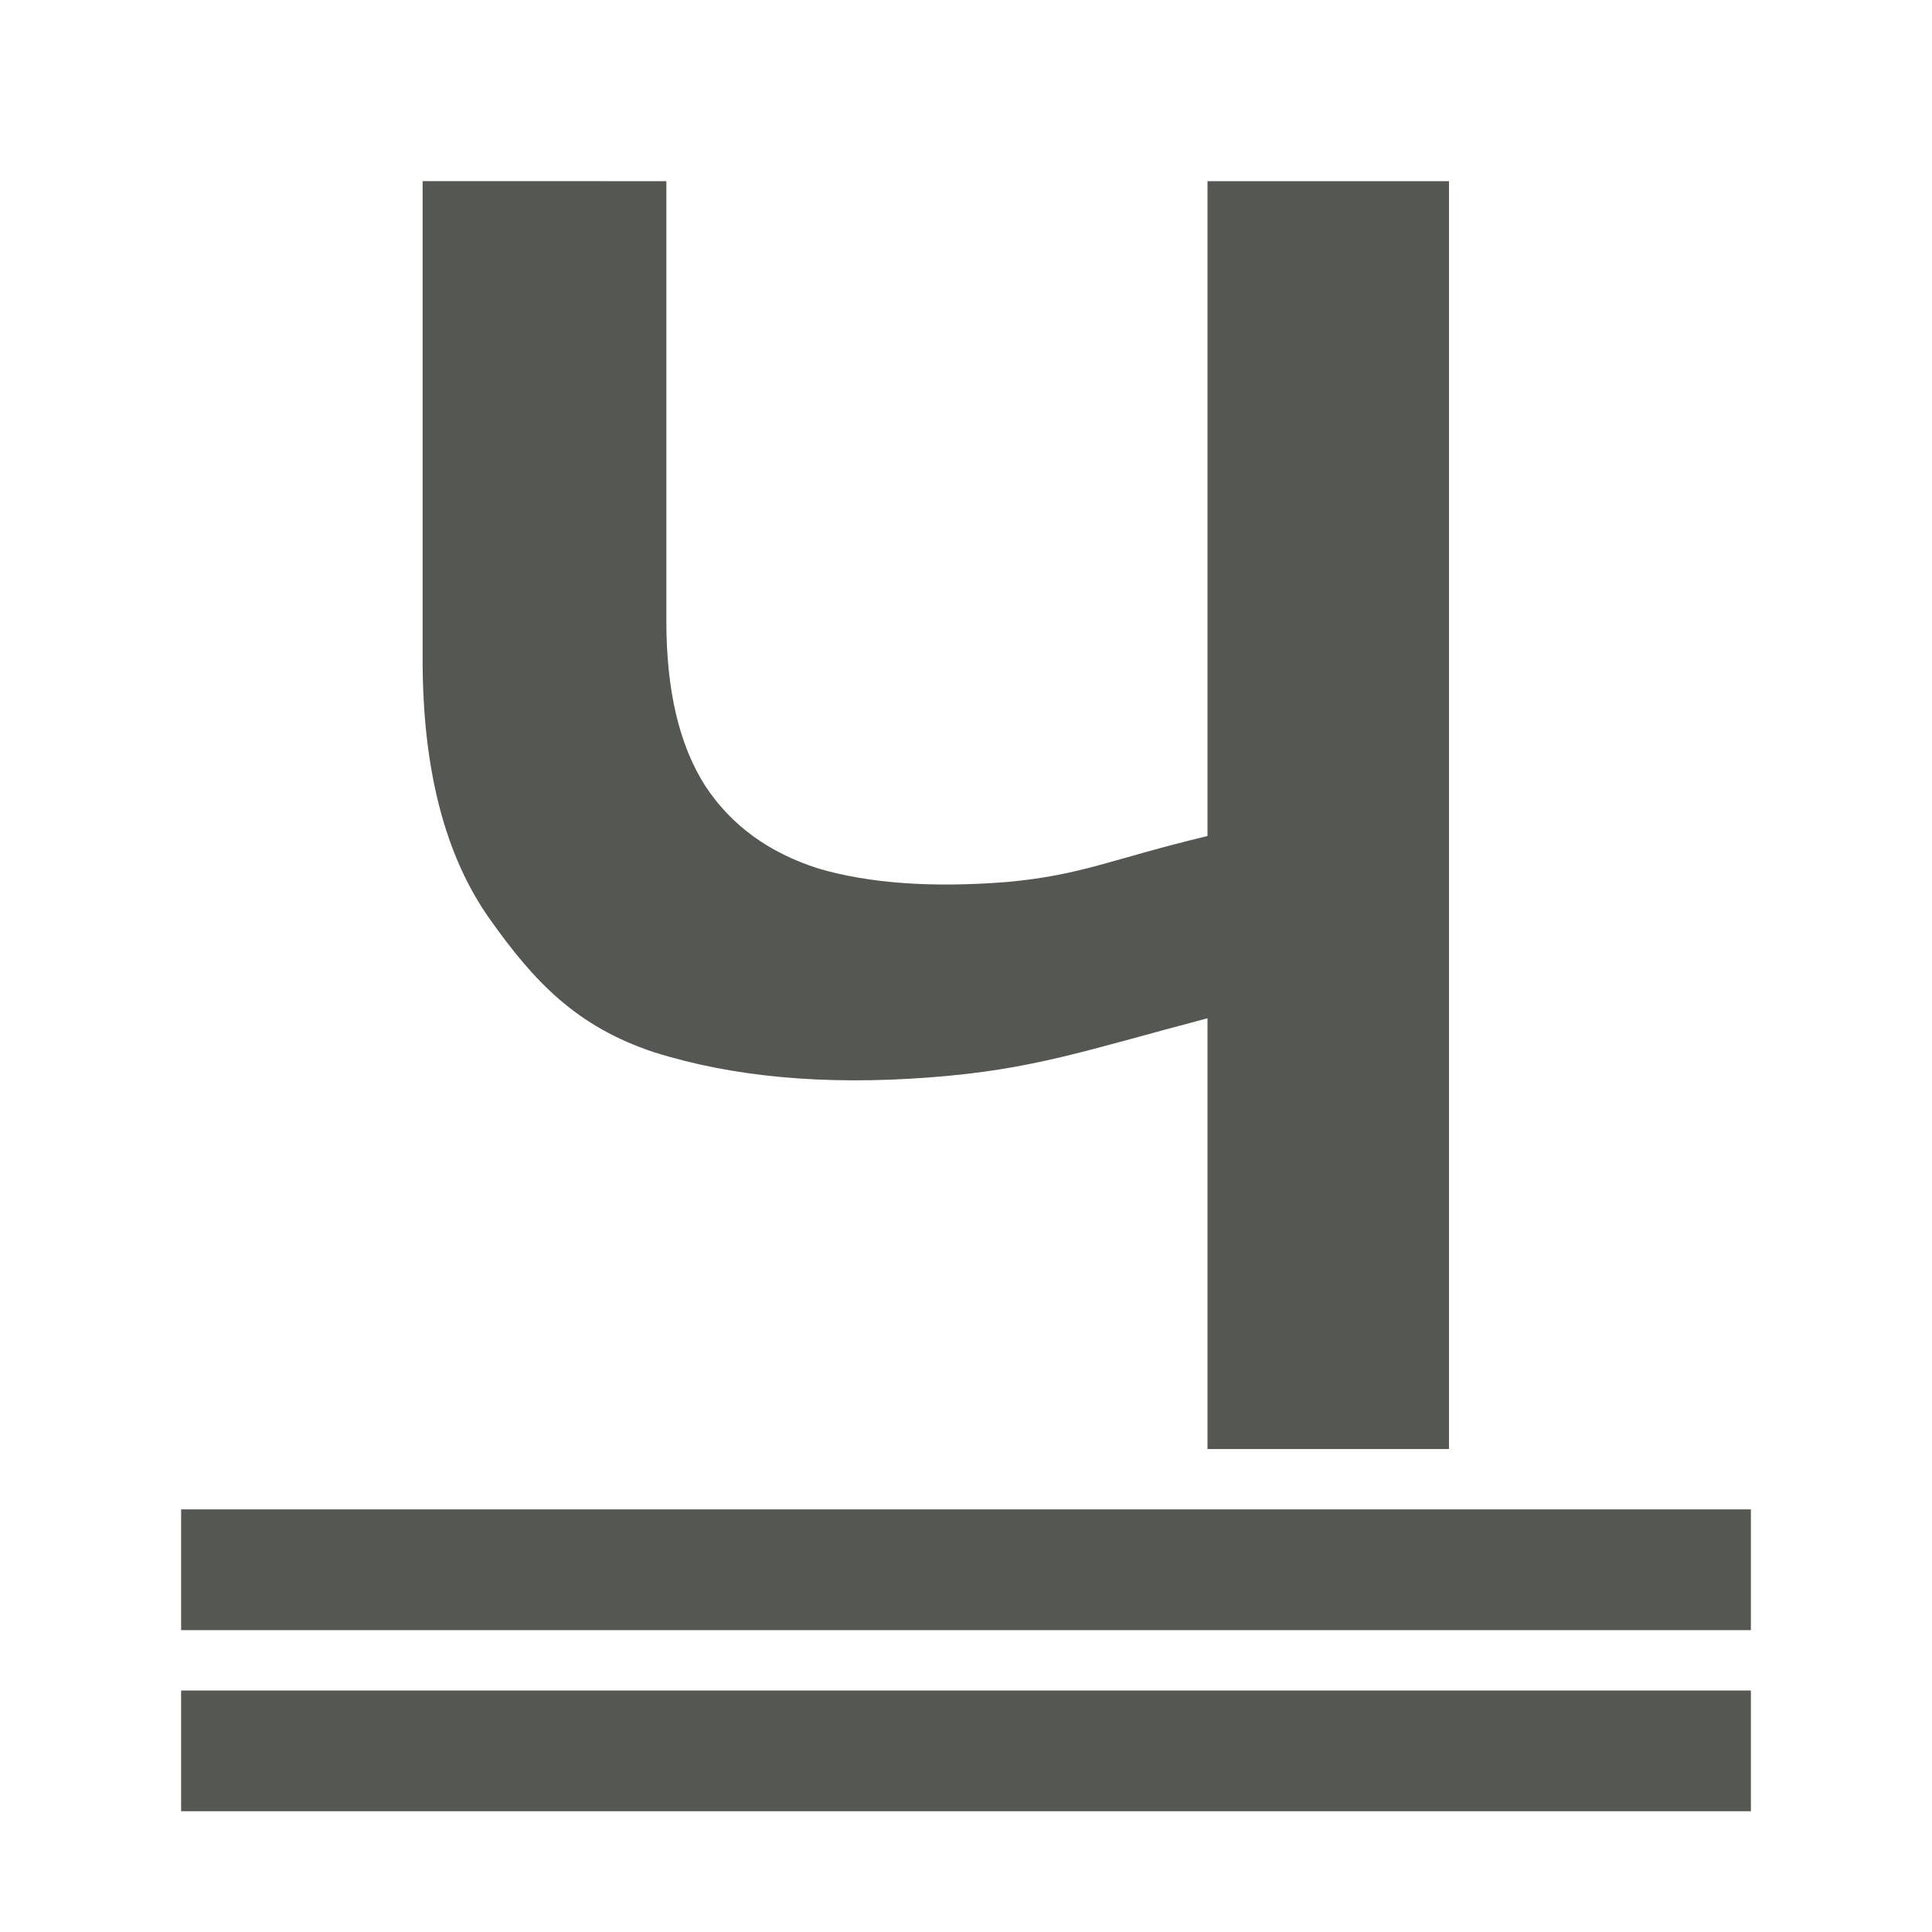 <svg height="32" viewBox="0 0 32 32" width="32" xmlns="http://www.w3.org/2000/svg"><path d="m7 3v7.928c0 1.816.37 3.246 1.111 4.293.742 1.047 1.441 1.784 2.727 2.209 1.302.409 2.82.547 4.551.416 1.747-.131 2.617-.457 4.611-.98v7.135h4v-21h-4v10.846c-1.632.393-2.073.647-3.326.762-1.236.098-2.277.023-3.117-.223-.824-.262-1.448-.717-1.877-1.371-.429-.671-.643-1.579-.643-2.725v-7.289zm-4 22v2h26v-2zm0 3v2h26v-2z" fill="#555753"/></svg>